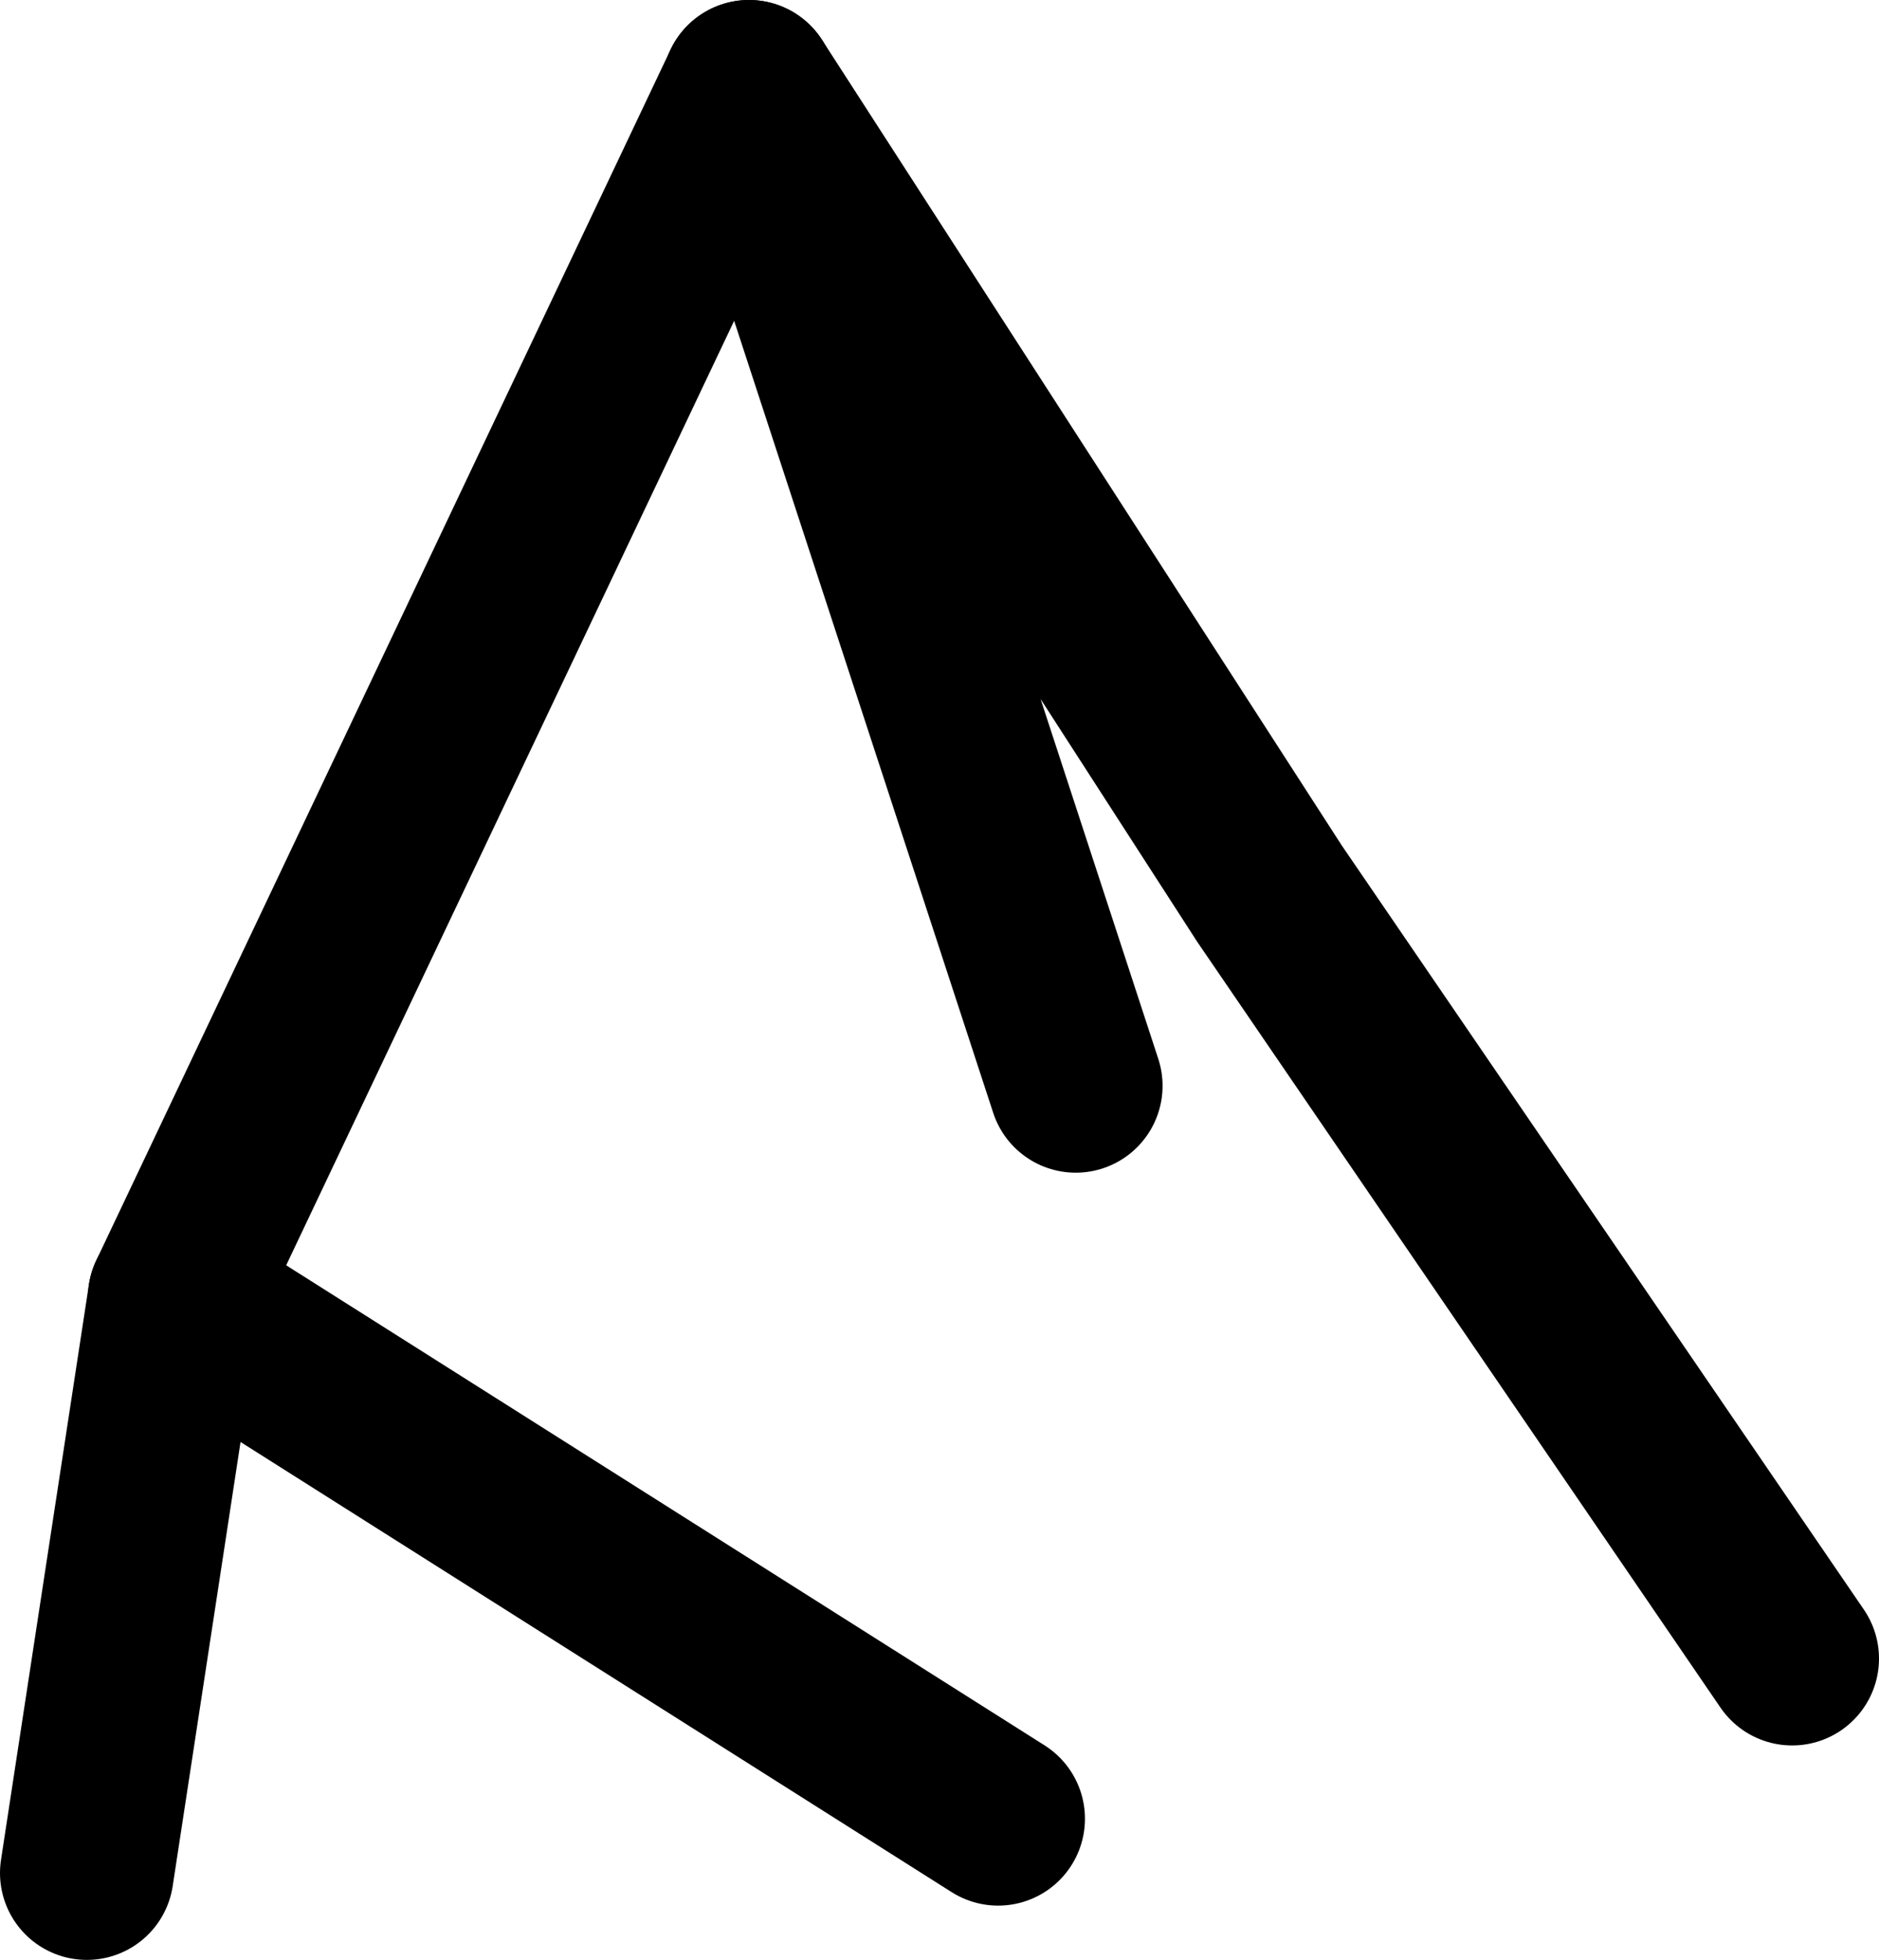 <?xml version="1.0" encoding="UTF-8" standalone="no"?>
<svg xmlns:ffdec="https://www.free-decompiler.com/flash" xmlns:xlink="http://www.w3.org/1999/xlink" ffdec:objectType="shape" height="180.5px" width="173.1px" xmlns="http://www.w3.org/2000/svg">
  <g transform="matrix(1.0, 0.0, 0.0, 1.0, 743.65, -50.45)">
    <path d="M-651.7 217.95 L-727.55 169.95 -735.65 222.95" fill="none" stroke="#000000" stroke-linecap="round" stroke-linejoin="round" stroke-width="16.0"/>
    <path d="M-674.65 58.45 L-727.55 169.95" fill="none" stroke="#000000" stroke-linecap="round" stroke-linejoin="round" stroke-width="16.0"/>
    <path d="M-578.55 203.2 L-626.7 132.75 -674.65 58.45 -644.55 150.45" fill="none" stroke="#000000" stroke-linecap="round" stroke-linejoin="round" stroke-width="16.0"/>
  </g>
</svg>
